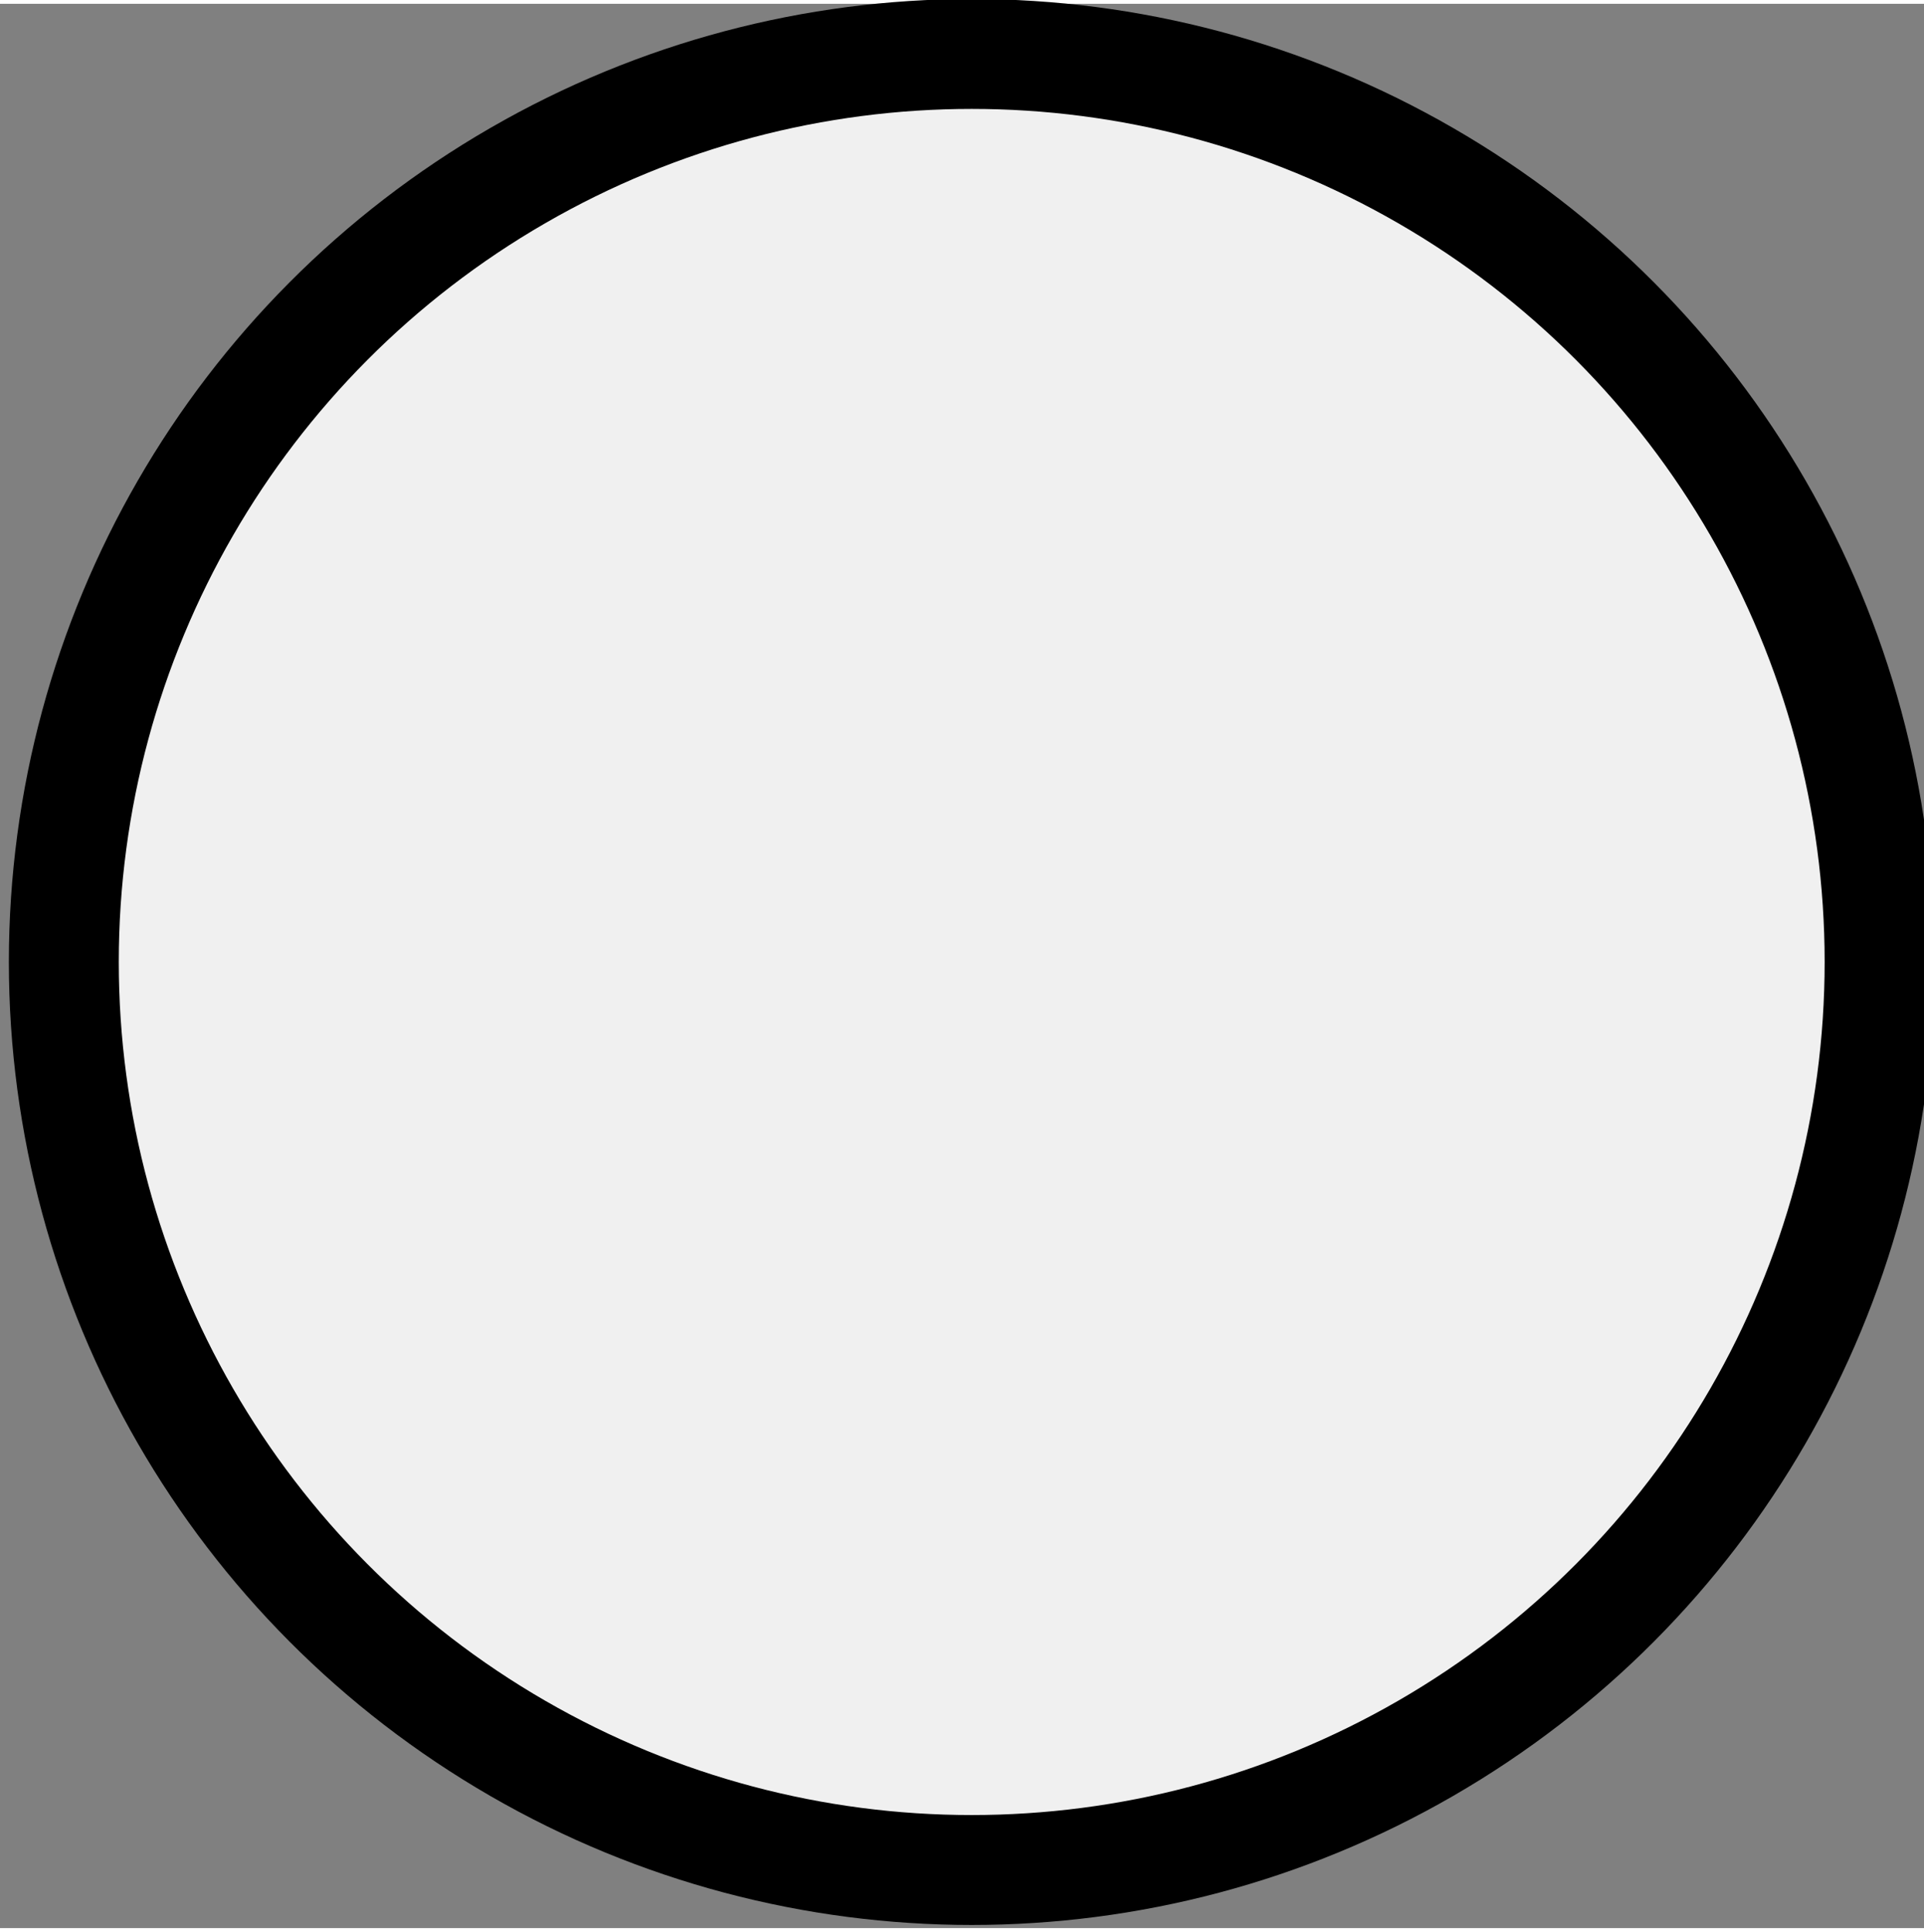 <?xml version="1.0" encoding="UTF-8" standalone="no"?>
<!-- Created with Inkscape (http://www.inkscape.org/) -->

<svg
   xmlns:dc="http://purl.org/dc/elements/1.1/"
   xmlns:cc="http://creativecommons.org/ns#"
   xmlns:rdf="http://www.w3.org/1999/02/22-rdf-syntax-ns#"
   xmlns:svg="http://www.w3.org/2000/svg"
   xmlns="http://www.w3.org/2000/svg"
   xmlns:sodipodi="http://sodipodi.sourceforge.net/DTD/sodipodi-0.dtd"
   xmlns:inkscape="http://www.inkscape.org/namespaces/inkscape"
   width="17"
   height="17.067"
   id="svg4152"
   version="1.1"
   inkscape:version="0.92.1 r15371"
   viewBox="0 0 64 64"
   sodipodi:docname="rb-un-pad.svg">
  <rect x="0" y="0" width="64" height="64" fill="#808080" stroke="none"/>
  <defs
     id="defs4154" />
  <sodipodi:namedview
     id="base"
     pagecolor="#c3c3c3"
     bordercolor="#666666"
     borderopacity="1.0"
     inkscape:pageopacity="0"
     inkscape:pageshadow="2"
     inkscape:zoom="22.3"
     inkscape:cx="10"
     inkscape:cy="8.5333338"
     inkscape:current-layer="layer1"
     showgrid="true"
     inkscape:document-units="px"
     inkscape:grid-bbox="true"
     inkscape:window-width="1002"
     inkscape:window-height="708"
     inkscape:window-x="315"
     inkscape:window-y="29"
     inkscape:window-maximized="0" />
  <g
     id="layer1"
     inkscape:label="Layer 1"
     inkscape:groupmode="layer">
    <circle
       style="fill:#f0f0f0;fill-opacity:1;stroke:#000000;stroke-width:3.656;stroke-miterlimit:4;stroke-dasharray:none;stroke-dashoffset:0;stroke-opacity:1"
       id="path4485"
       cx="32.323"
       cy="31.868"
       r="30.2" />
  </g>
</svg>
